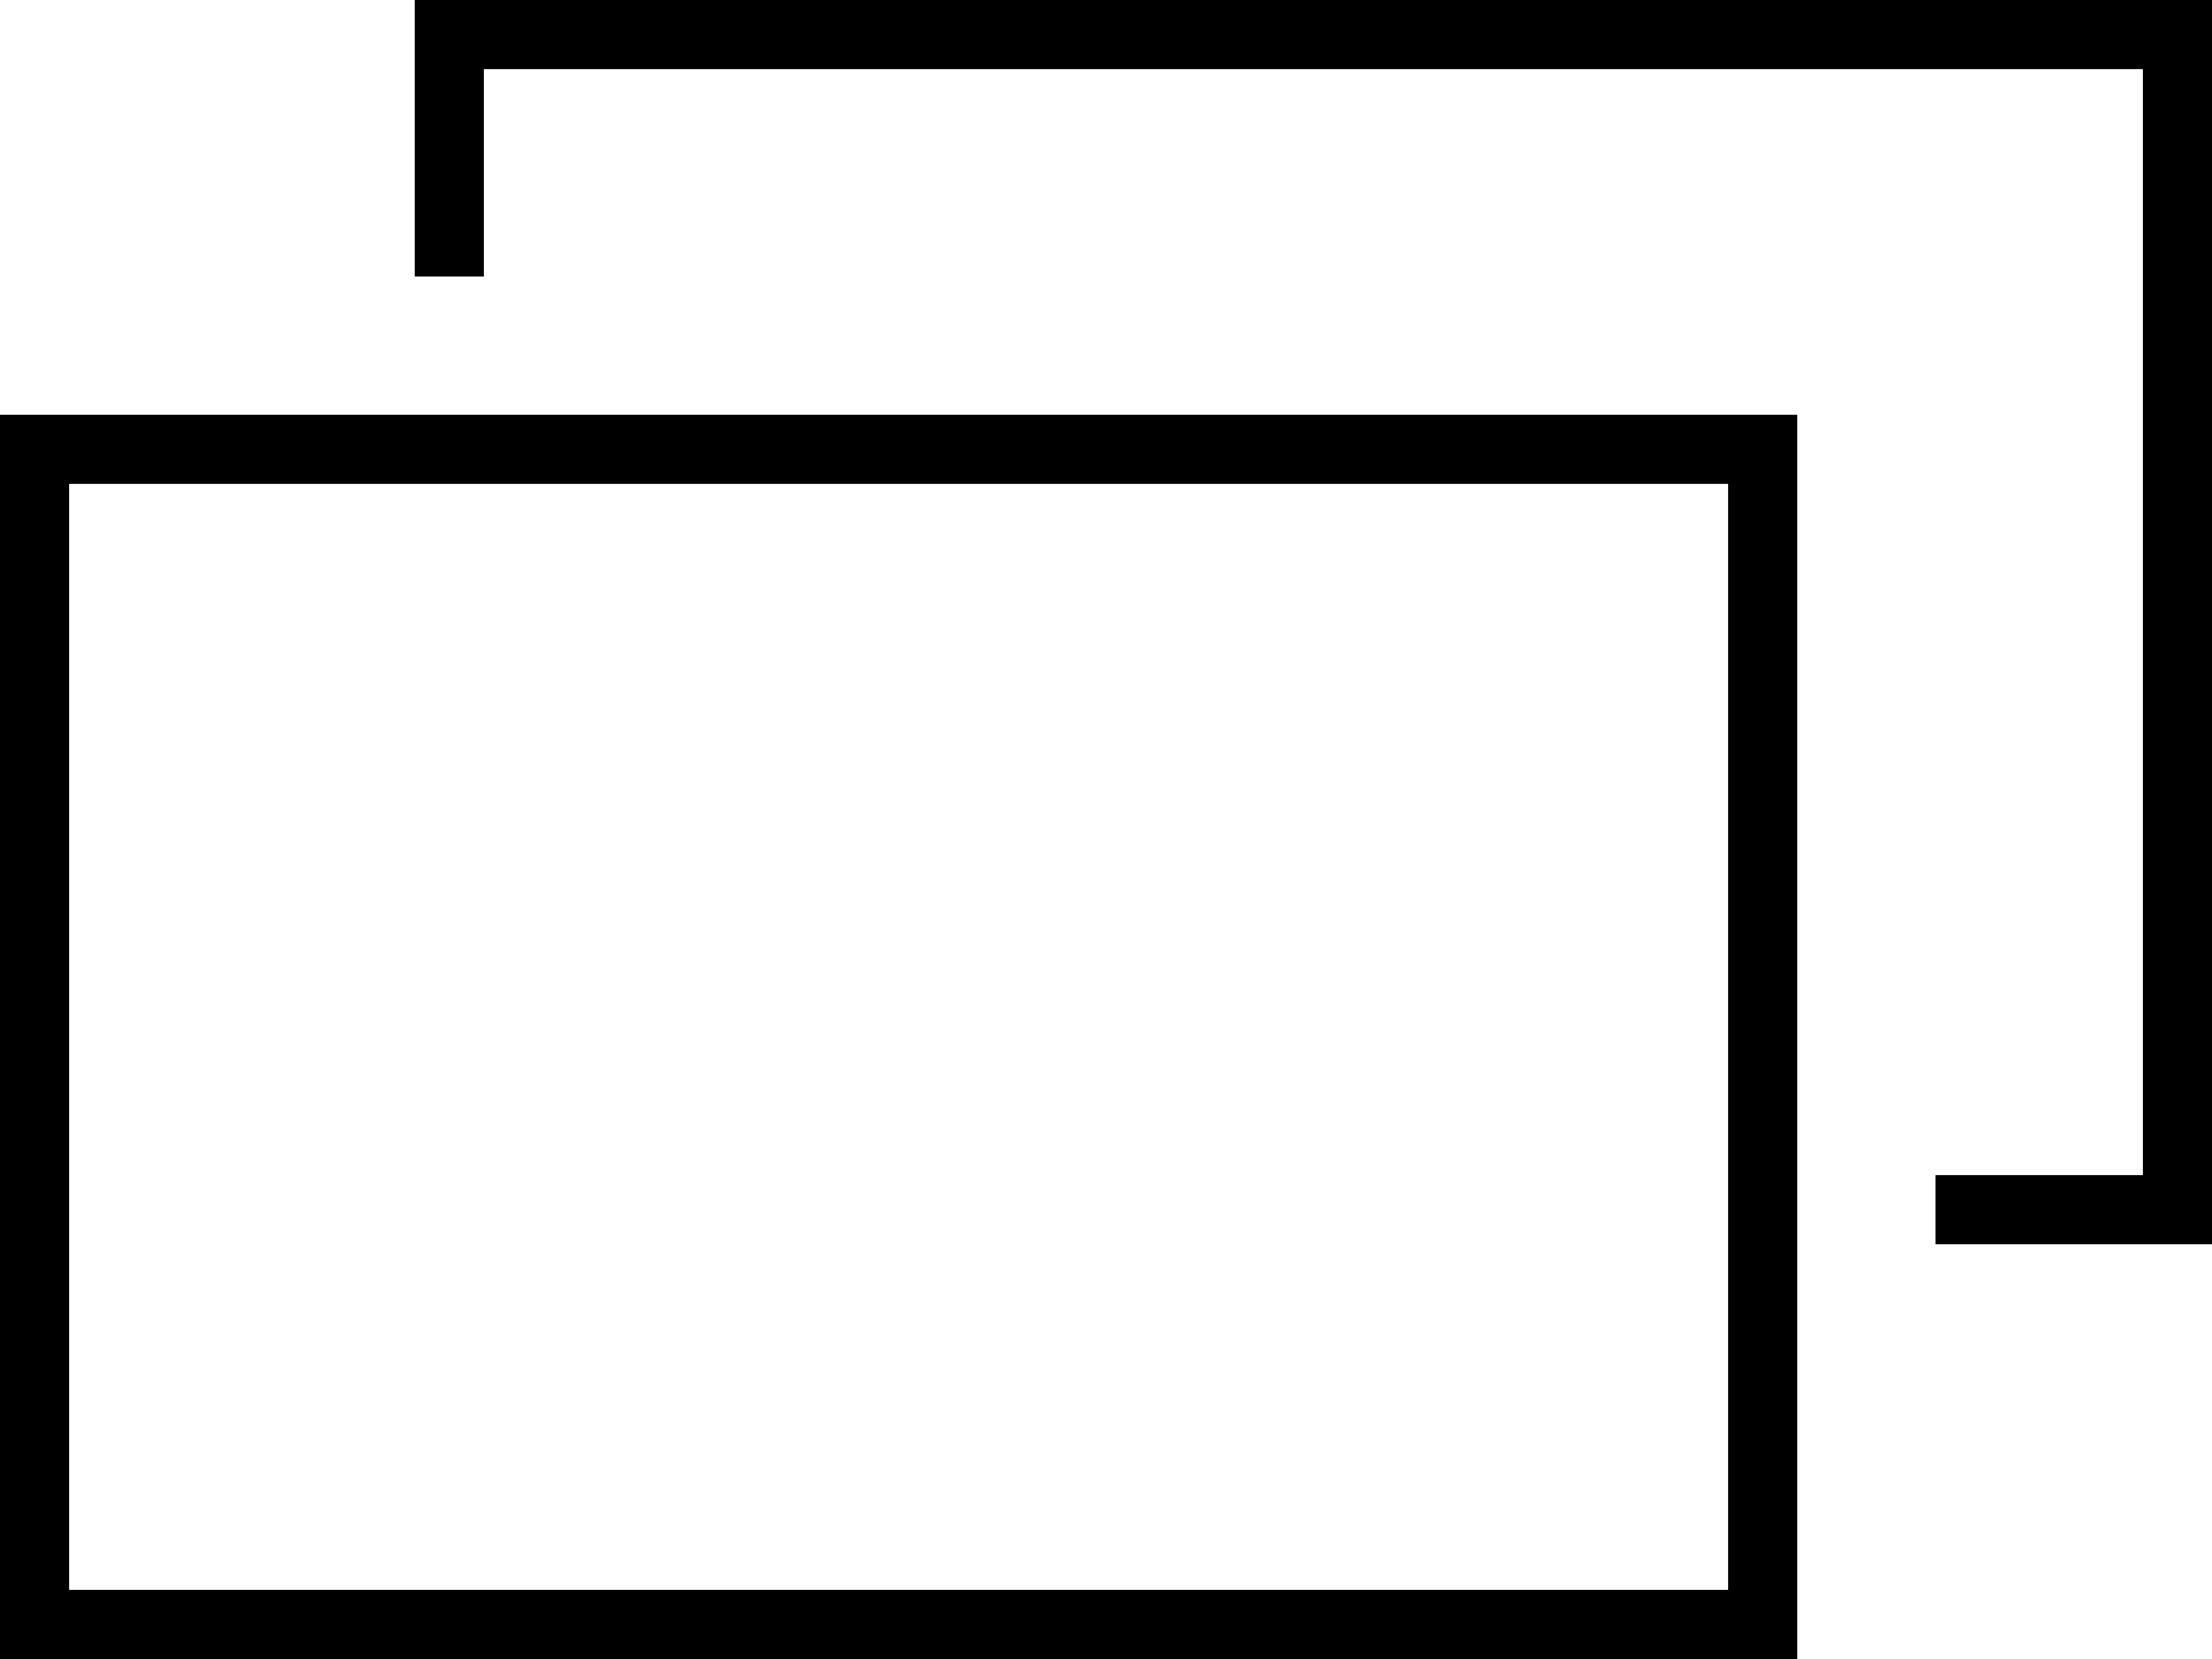 <svg xmlns="http://www.w3.org/2000/svg" width="32" height="24" viewBox="0 0 32 24">
  <g fill="none" fill-rule="evenodd" stroke="#000">
    <path d="M.5 6.5h25v17H.5z"/>
    <path stroke-linecap="square" d="M6.5 3.5v-3m0 0h25m0 0v17m0 0h-3"/>
  </g>
</svg>
